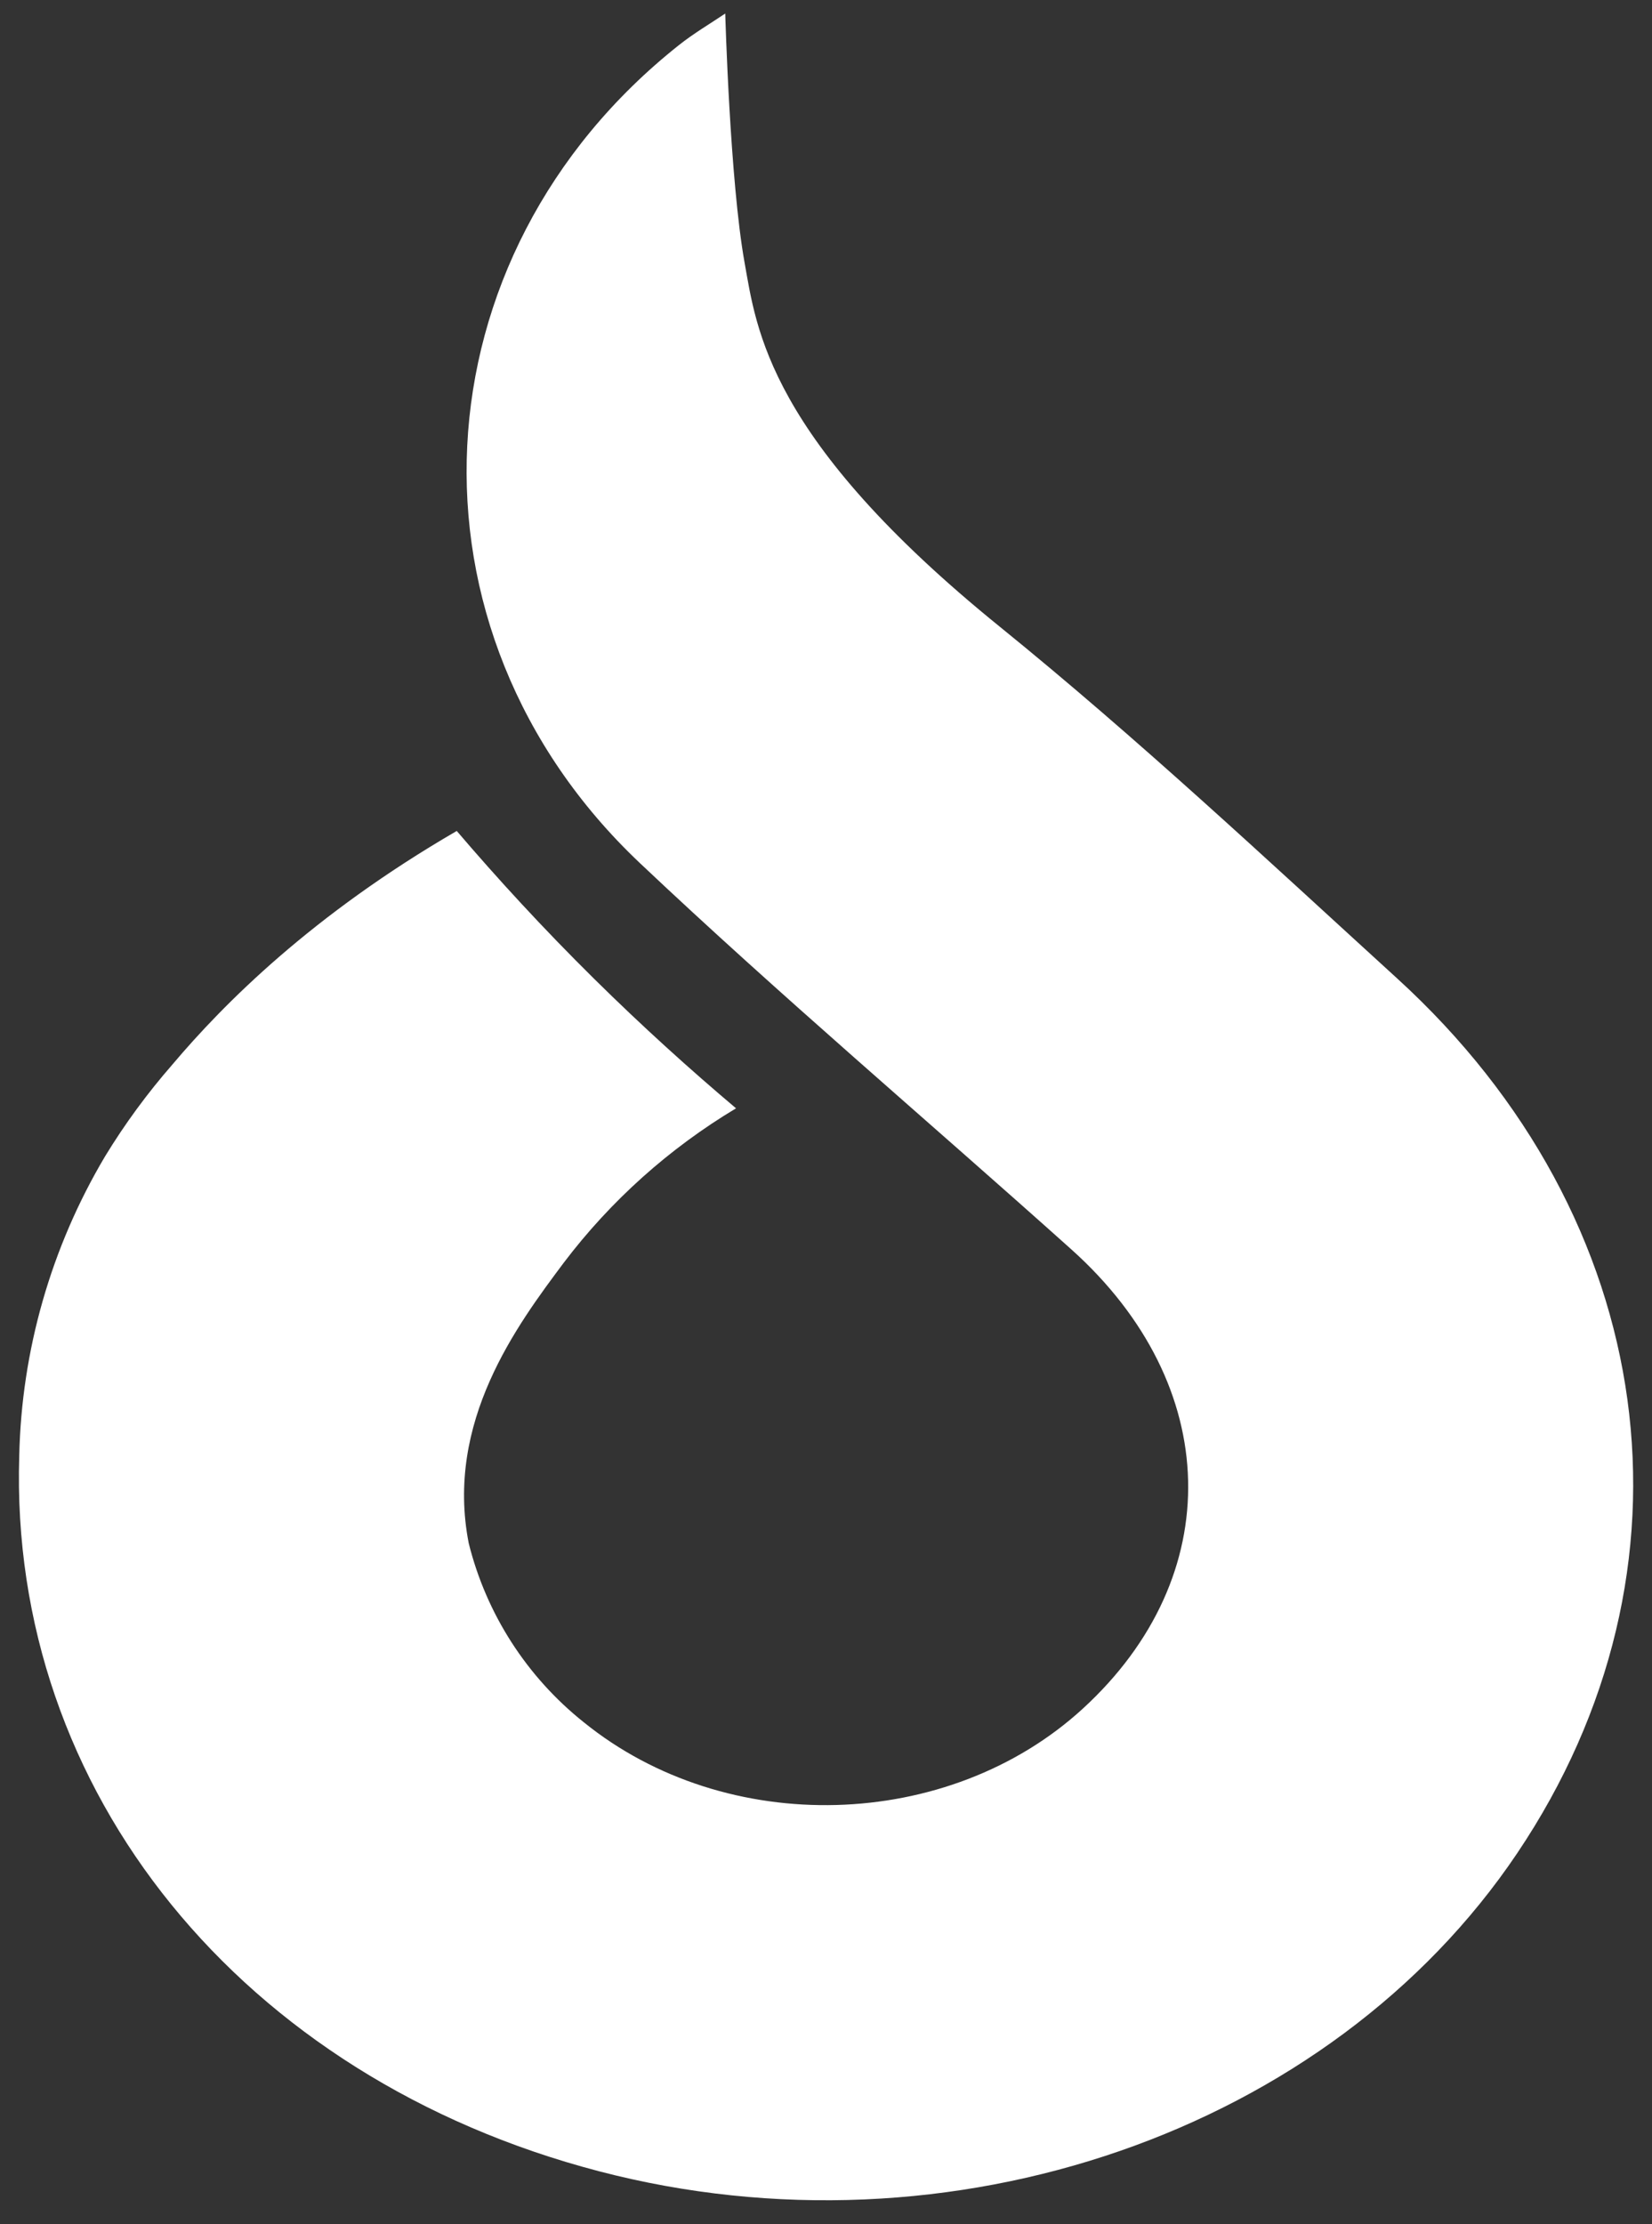 <?xml version="1.0" encoding="UTF-8"?>
<svg id="_레이어_2" data-name="레이어 2" xmlns="http://www.w3.org/2000/svg" viewBox="0 0 182 245">
  <rect x="0" y="0" width="182" height="245" fill="#333333" stroke="none"/>
  <g id="Logo">
    <g id="symbol_02_01_0002_01" data-name="symbol 02 01 0002 01">
      <path id="_패스_819" data-name="패스 819" d="M50.32,91.53c4.45,5.21,9.48,10.7,15.17,16.32,5.32,5.25,10.56,9.98,15.6,14.23-7.36,4.41-13.81,10.18-18.99,17.02-5.13,6.86-13.08,17.51-10.46,30.89,1.94,7.79,6.4,14.72,12.68,19.72,15.72,12.73,40.16,12.06,54.97-1.5,15.92-14.58,15.44-35.62-1.26-50.59-15.83-14.19-32.11-27.98-47.51-42.53-27.21-25.7-25.01-66.92,4.3-90.14,1.6-1.27,3.4-2.33,5.08-3.46h0s.51,18.42,2.13,27.44c1.31,7.25,2.51,19.37,28.15,40.13,15.19,12.31,29.38,25.61,43.74,38.71,29.02,26.47,34.23,65.14,13.23,96.36-20.62,30.66-62.45,45.15-101.17,35.03C26.68,228.89,.96,197.37,2.12,160.37c.25-11.63,3.51-22.99,9.45-32.99,2.18-3.58,4.67-6.97,7.43-10.13,5.64-6.68,15.4-16.49,31.32-25.72Z" fill="#fff"/>
      <rect id="_사각형_155" data-name="사각형 155" width="182" height="245" fill="none"/>
    </g>
  </g>
</svg>